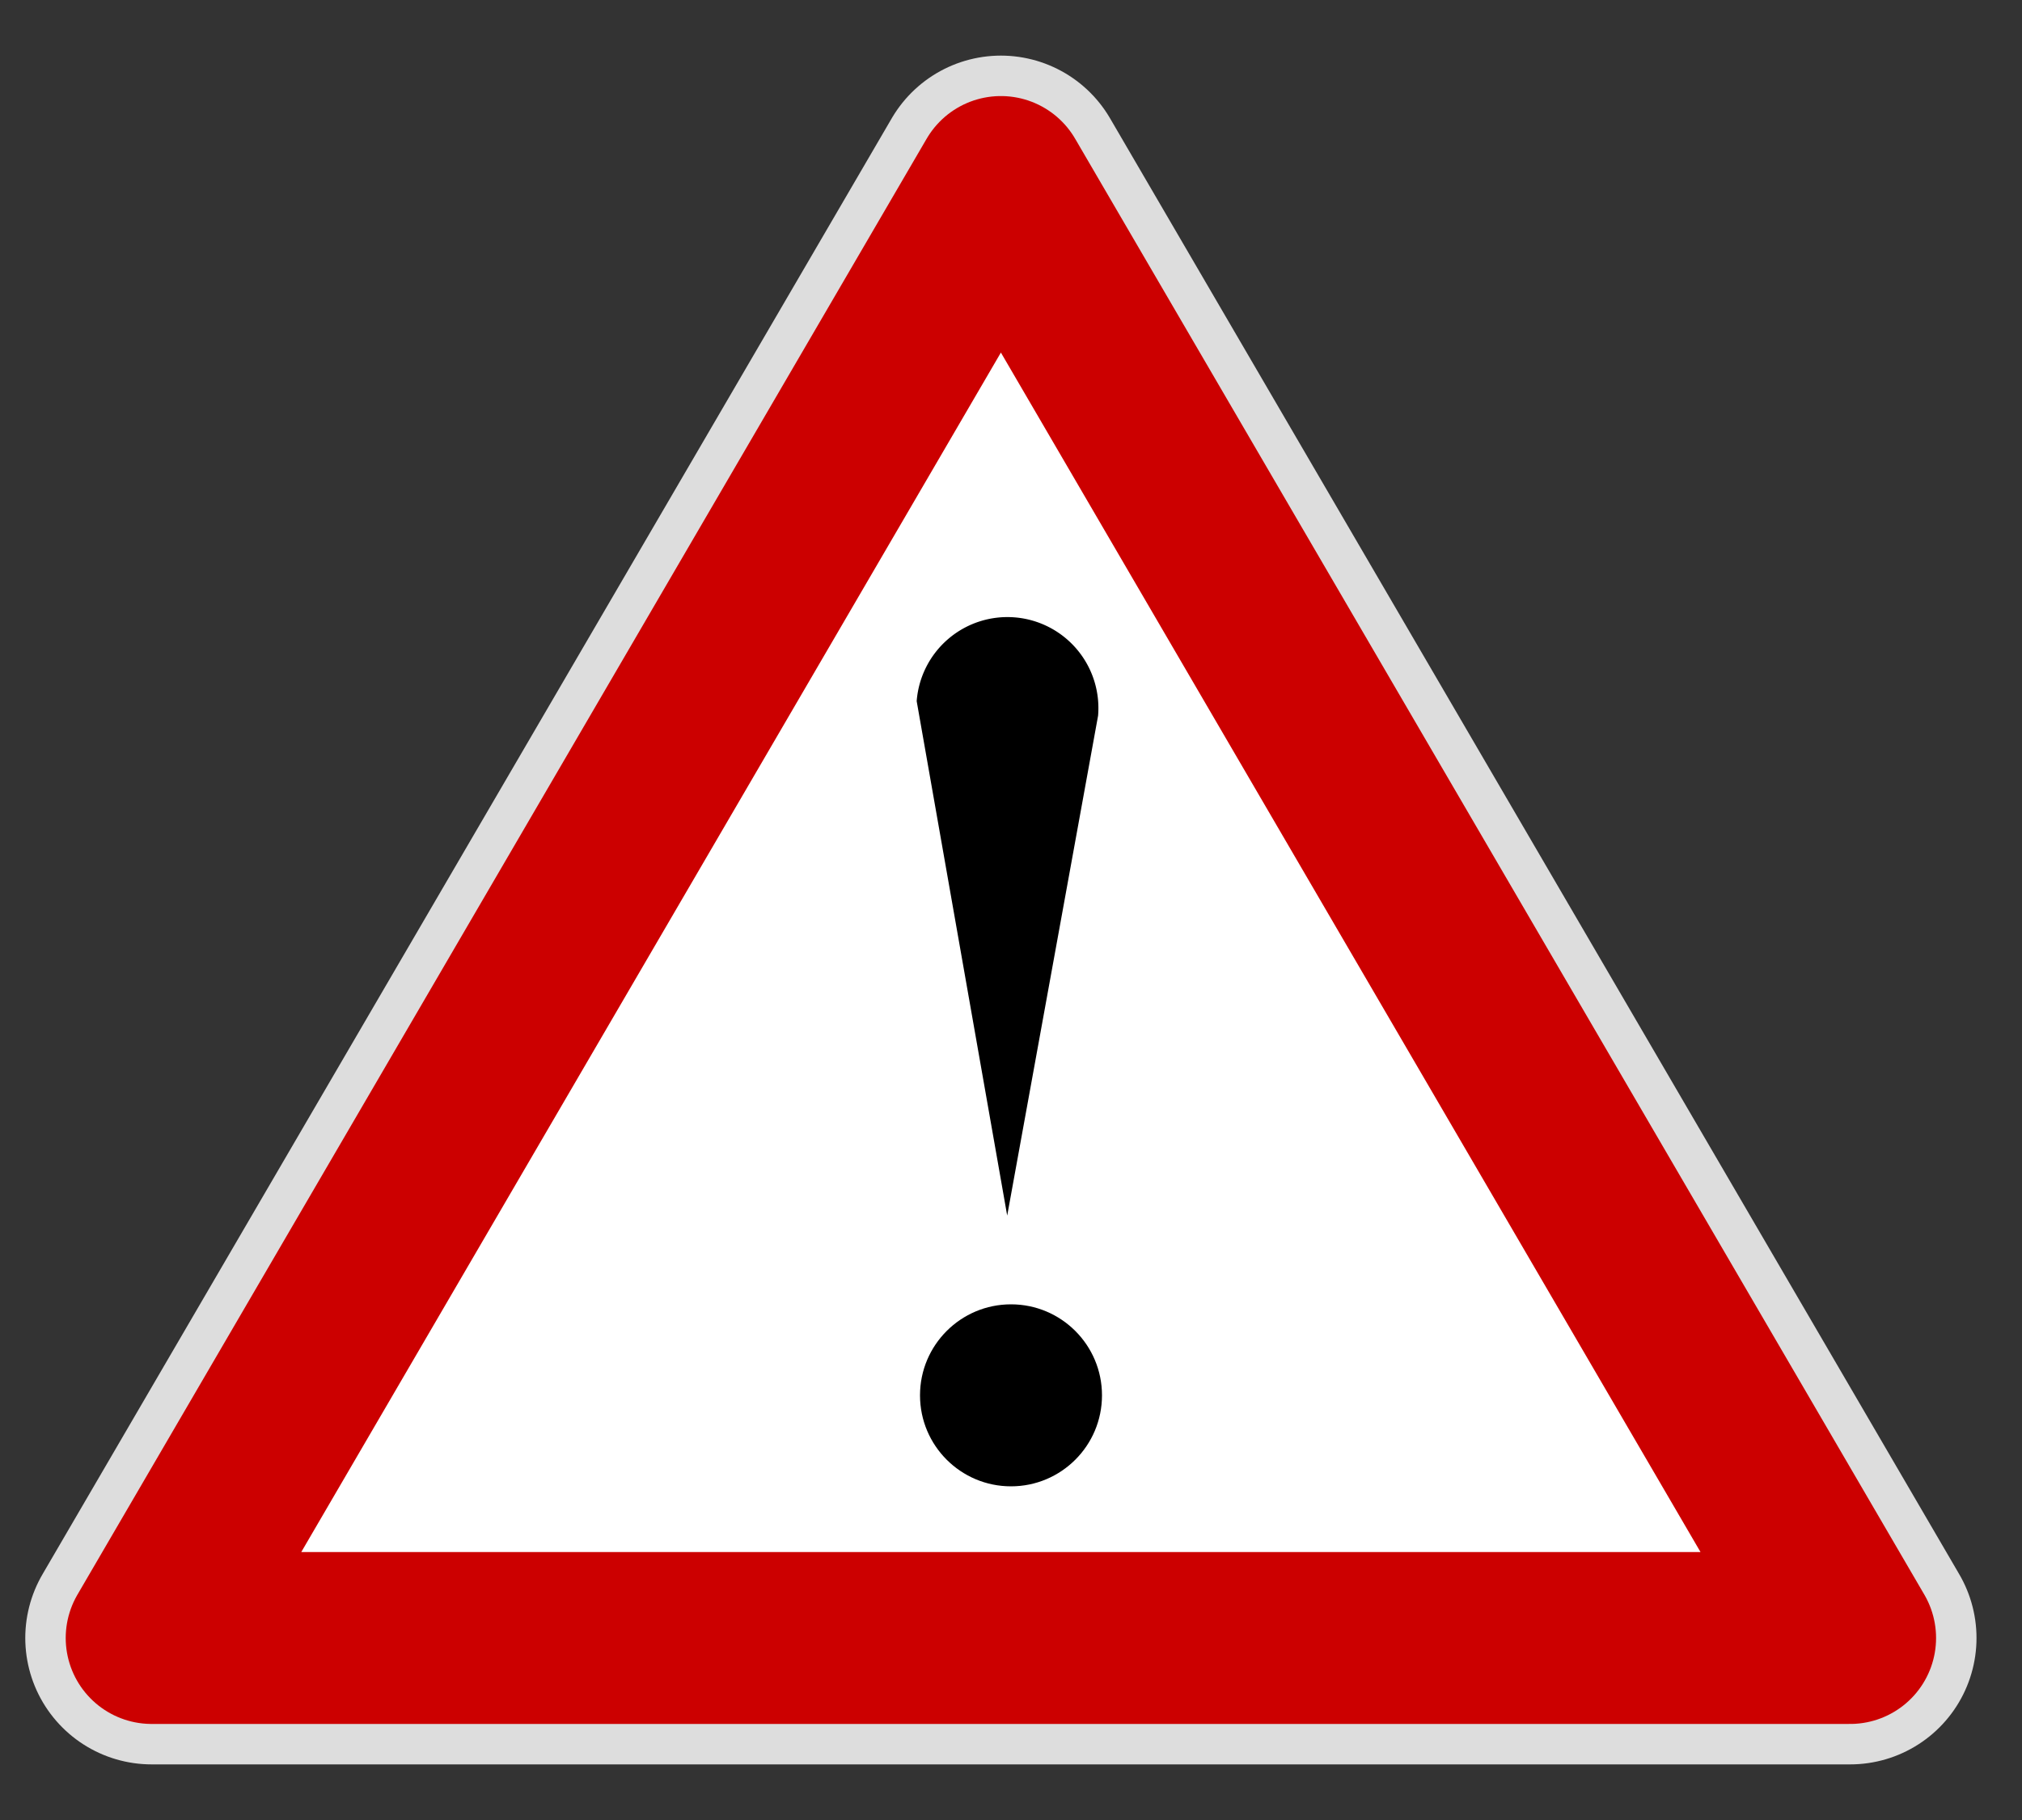 <?xml version="1.0" encoding="UTF-8" standalone="no"?>
<svg
   xmlns:dc="http://purl.org/dc/elements/1.1/"
   xmlns:cc="http://creativecommons.org/ns#"
   xmlns:rdf="http://www.w3.org/1999/02/22-rdf-syntax-ns#"
   xmlns:svg="http://www.w3.org/2000/svg"
   xmlns="http://www.w3.org/2000/svg"
   xmlns:sodipodi="http://sodipodi.sourceforge.net/DTD/sodipodi-0.dtd"
   xmlns:inkscape="http://www.inkscape.org/namespaces/inkscape"
   width="200"
   height="180"
   stroke-linejoin="round"
   id="svg3116"
   version="1.1"
   inkscape:version="0.48.4 r9939"
   sodipodi:docname="Exclam_icon.svg">
  <rect width="100%" height="100%" fill="#333333" stroke="none"/>
  <defs
     id="defs3128" />
  <sodipodi:namedview
     pagecolor="#ffffff"
     bordercolor="#666666"
     borderopacity="1"
     objecttolerance="10"
     gridtolerance="10"
     guidetolerance="10"
     inkscape:pageopacity="0"
     inkscape:pageshadow="2"
     inkscape:window-width="640"
     inkscape:window-height="480"
     id="namedview3126"
     showgrid="false"
     inkscape:zoom="1.3111111"
     inkscape:cx="100"
     inkscape:cy="90"
     inkscape:window-x="0"
     inkscape:window-y="31"
     inkscape:window-maximized="0"
     inkscape:current-layer="svg3116" />
  <g
     id="g3132">
    <path
       id="path3118"
       d="M99,18 15,162H183z"
       stroke-width="25"
       stroke="#DDD" />
    <path
       id="path3120"
       d="M99,18 15,162H183z"
       fill="#FFF"
       stroke-width="17"
       stroke="#C00" />
    <path
       inkscape:connector-curvature="0"
       id="path3122"
       d="m 90.671,69.345 a 9,9 0 1 1 17.942,1.442 l -8.989,49.439" />
    <circle
       id="circle3124"
       r="9"
       cy="138"
       cx="100" />
  </g>
</svg>

